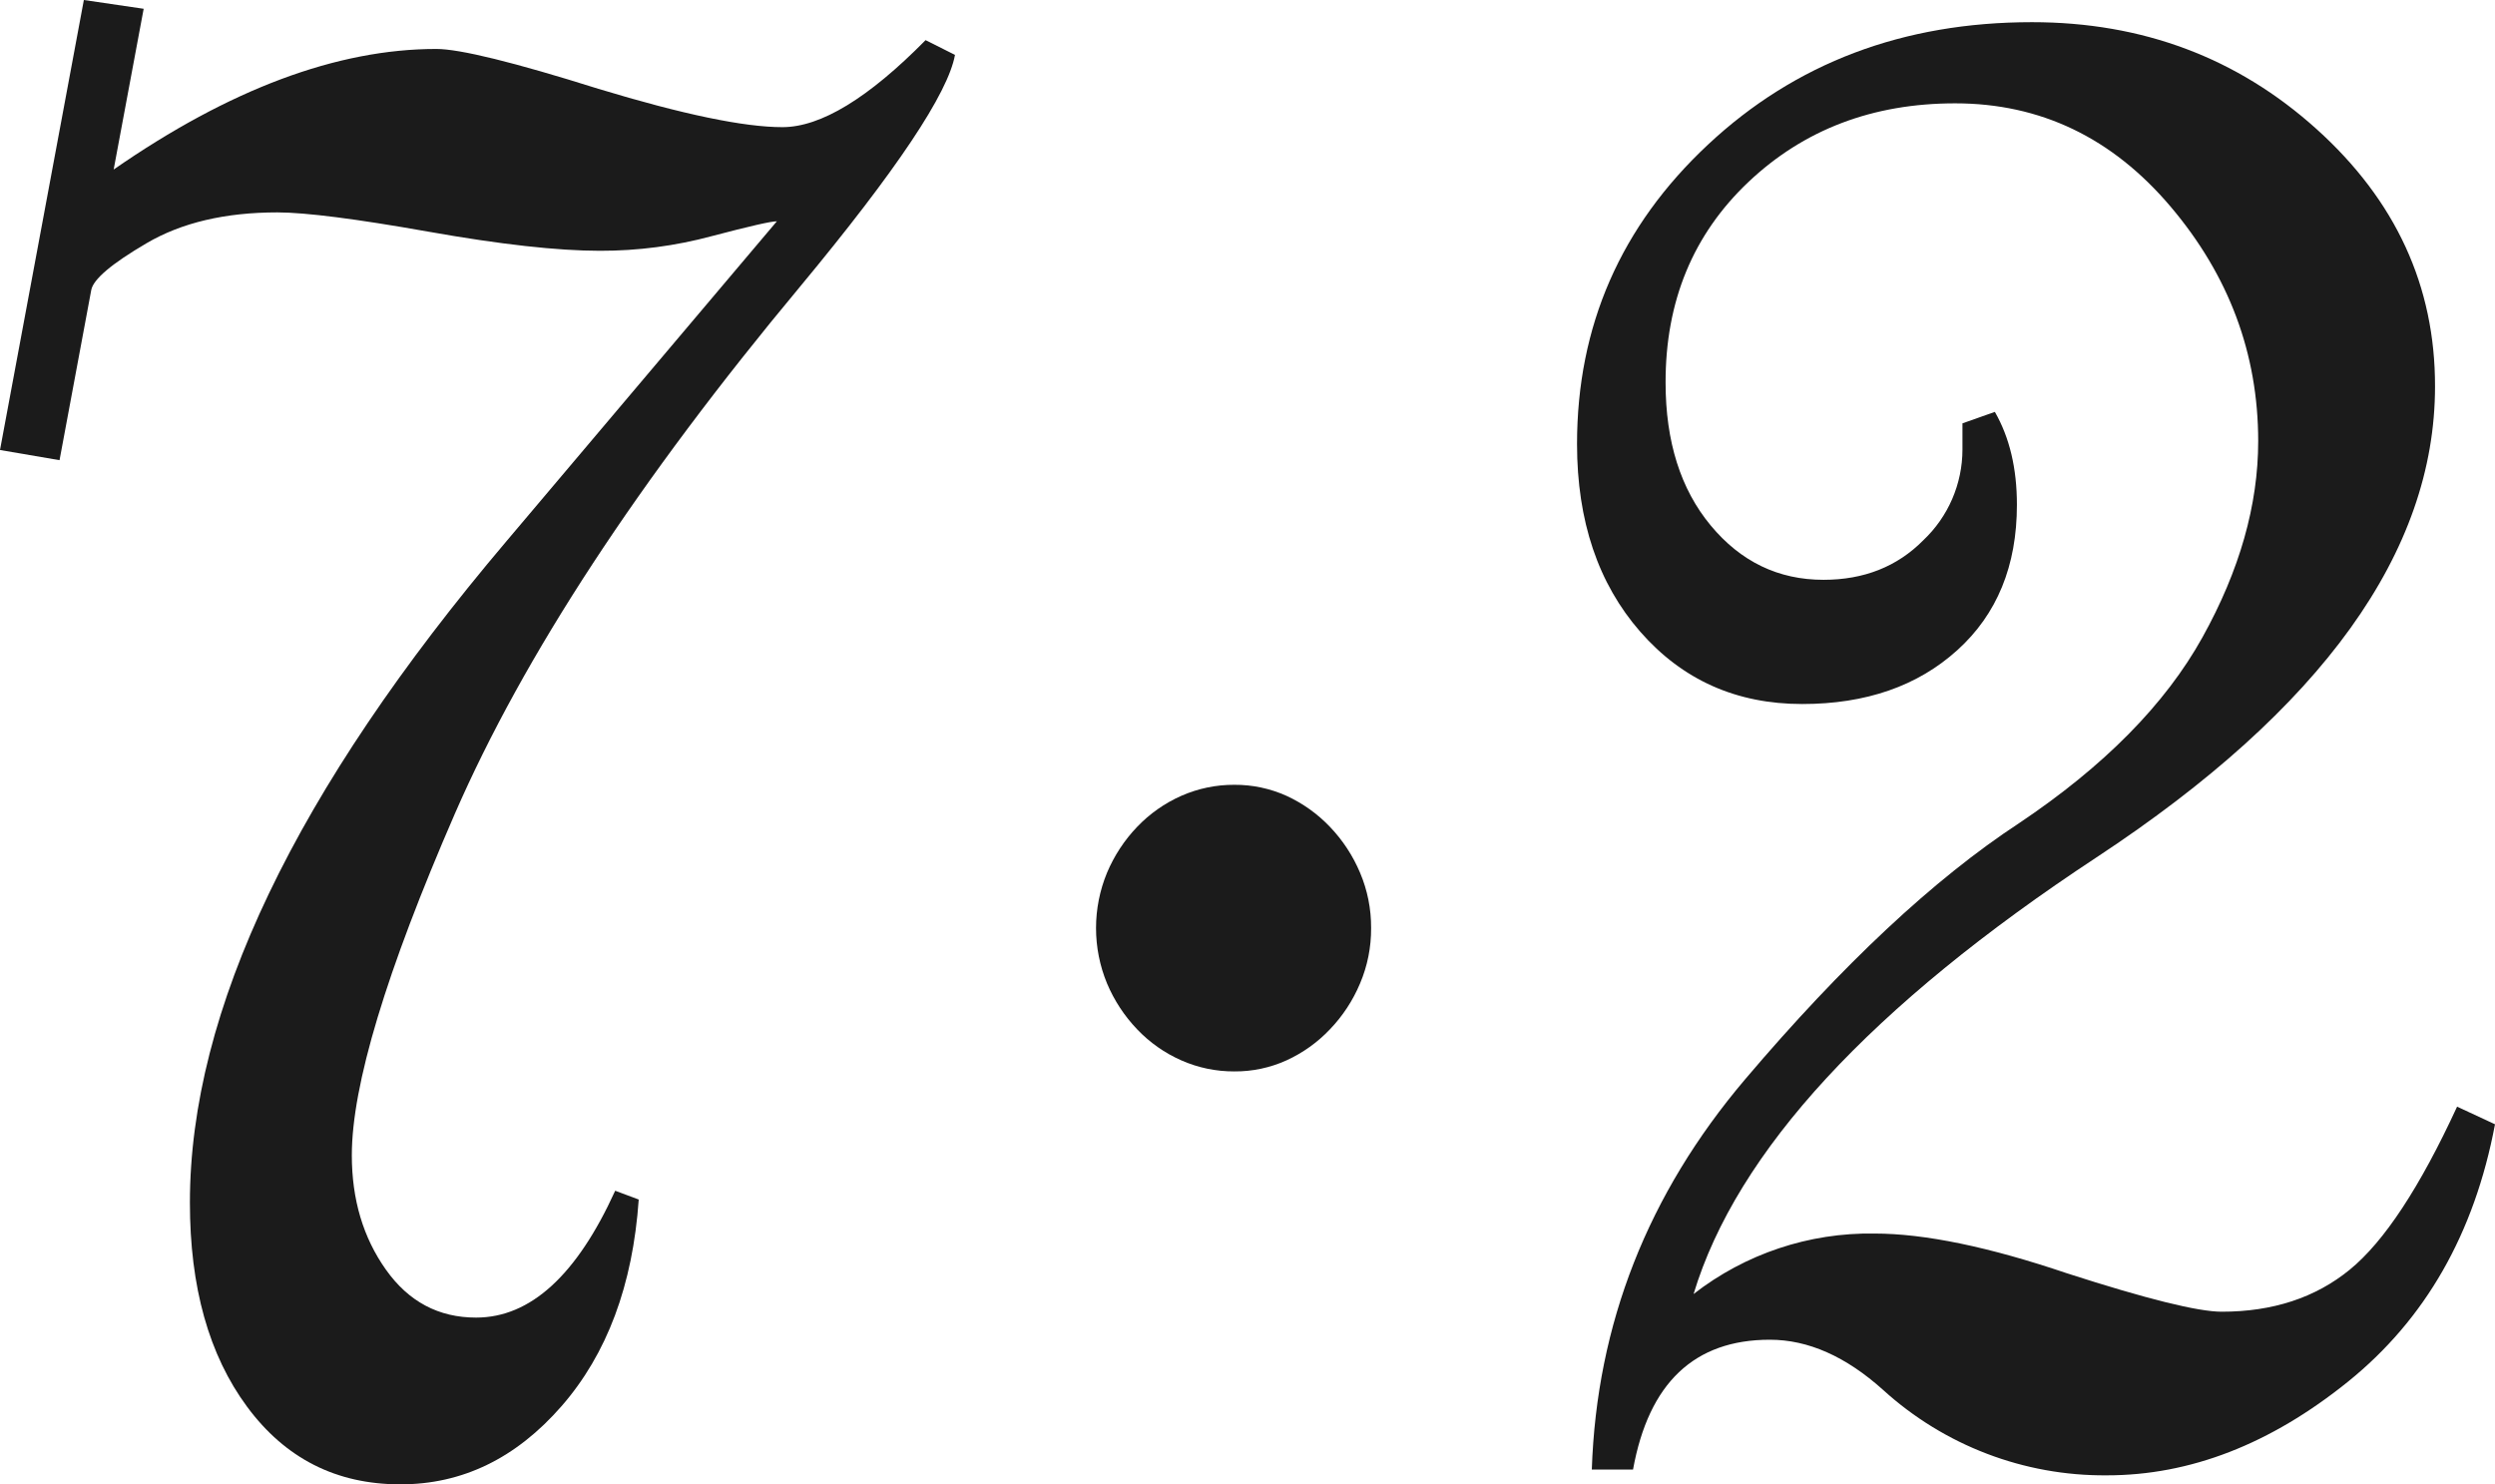 <svg width="79" height="47" viewBox="0 0 79 47" fill="none" xmlns="http://www.w3.org/2000/svg">
<g clip-path="url(#clip0_1530_10717)">
<path d="M43.414 29.387C43.418 29.989 43.299 30.585 43.064 31.139C42.838 31.678 42.514 32.172 42.109 32.593C41.718 33.006 41.252 33.339 40.735 33.575C40.216 33.81 39.652 33.93 39.082 33.925C38.505 33.928 37.932 33.809 37.404 33.575C36.878 33.343 36.403 33.01 36.007 32.593C35.602 32.171 35.279 31.678 35.052 31.139C34.822 30.583 34.704 29.988 34.704 29.387C34.704 28.785 34.822 28.19 35.052 27.634C35.279 27.095 35.602 26.602 36.007 26.18C36.404 25.765 36.879 25.431 37.404 25.199C37.933 24.966 38.505 24.847 39.082 24.85C39.652 24.846 40.215 24.965 40.735 25.199C41.251 25.436 41.717 25.769 42.109 26.18C42.514 26.602 42.837 27.095 43.064 27.634C43.299 28.188 43.418 28.785 43.414 29.387Z" fill="#1B1B1B"/>
<path d="M79 35.599C78.349 39.057 76.796 41.774 74.342 43.752C71.888 45.729 69.342 46.717 66.704 46.715C64.089 46.736 61.562 45.771 59.625 44.01C58.446 42.95 57.25 42.42 56.038 42.421C53.647 42.421 52.203 43.792 51.707 46.533H50.402C50.555 41.928 52.174 37.808 55.259 34.172C58.343 30.537 61.233 27.835 63.927 26.067C66.624 24.261 68.561 22.298 69.737 20.18C70.914 18.062 71.502 15.991 71.502 13.967C71.501 11.199 70.577 8.725 68.73 6.544C66.882 4.362 64.608 3.272 61.906 3.272C59.298 3.272 57.117 4.102 55.362 5.762C53.608 7.422 52.733 9.541 52.738 12.118C52.738 13.983 53.214 15.49 54.166 16.637C55.118 17.785 56.309 18.359 57.738 18.359C59.018 18.359 60.071 17.942 60.897 17.108C61.288 16.739 61.599 16.295 61.813 15.801C62.026 15.308 62.137 14.776 62.138 14.238V13.405L63.164 13.042C63.63 13.853 63.863 14.834 63.862 15.985C63.862 17.916 63.233 19.451 61.975 20.587C60.718 21.724 59.08 22.292 57.062 22.292C54.979 22.292 53.271 21.529 51.937 20.004C50.603 18.478 49.935 16.497 49.934 14.062C49.934 10.324 51.316 7.163 54.081 4.579C56.845 1.994 60.264 0.702 64.337 0.702C67.841 0.702 70.845 1.83 73.351 4.088C75.857 6.346 77.107 9.063 77.101 12.24C77.101 17.473 73.529 22.441 66.386 27.145C59.243 31.849 54.989 36.459 53.624 40.974C55.261 39.7 57.282 39.025 59.353 39.059C60.937 39.059 62.971 39.479 65.455 40.32C67.97 41.131 69.601 41.535 70.348 41.534C71.962 41.534 73.313 41.091 74.4 40.204C75.488 39.317 76.621 37.596 77.8 35.041L79 35.599Z" fill="#1B1B1B"/>
<path d="M14.402 25.766C12.228 30.764 11.14 34.37 11.14 36.581C11.14 37.982 11.5 39.189 12.219 40.202C12.937 41.215 13.889 41.721 15.075 41.72C16.793 41.72 18.261 40.381 19.479 37.703L20.224 37.982C20.036 40.692 19.221 42.873 17.779 44.526C16.336 46.179 14.633 47.004 12.67 47C10.651 47 9.036 46.182 7.826 44.546C6.615 42.91 6.011 40.753 6.013 38.075C6.013 32.003 9.351 25.027 16.028 17.146L24.598 7.007C24.412 7.007 23.729 7.163 22.549 7.474C21.389 7.787 20.194 7.944 18.993 7.941C17.651 7.941 15.838 7.739 13.556 7.334C11.274 6.93 9.684 6.727 8.786 6.725C7.132 6.725 5.751 7.05 4.643 7.7C3.535 8.349 2.95 8.844 2.889 9.185L1.885 14.571L0 14.249L2.655 0L4.549 0.278L3.599 5.368C7.27 2.823 10.675 1.55 13.815 1.55C14.561 1.55 16.271 1.971 18.946 2.812C21.619 3.623 23.563 4.027 24.776 4.026C25.989 4.025 27.499 3.106 29.307 1.271L30.238 1.738C30.021 2.95 28.387 5.394 25.336 9.072C20.227 15.203 16.582 20.767 14.402 25.766Z" fill="#1B1B1B"/>
</g>
<defs>
<clipPath id="clip0_1530_10717">
<rect width="79" height="47" fill="white"/>
</clipPath>
</defs>
</svg>
